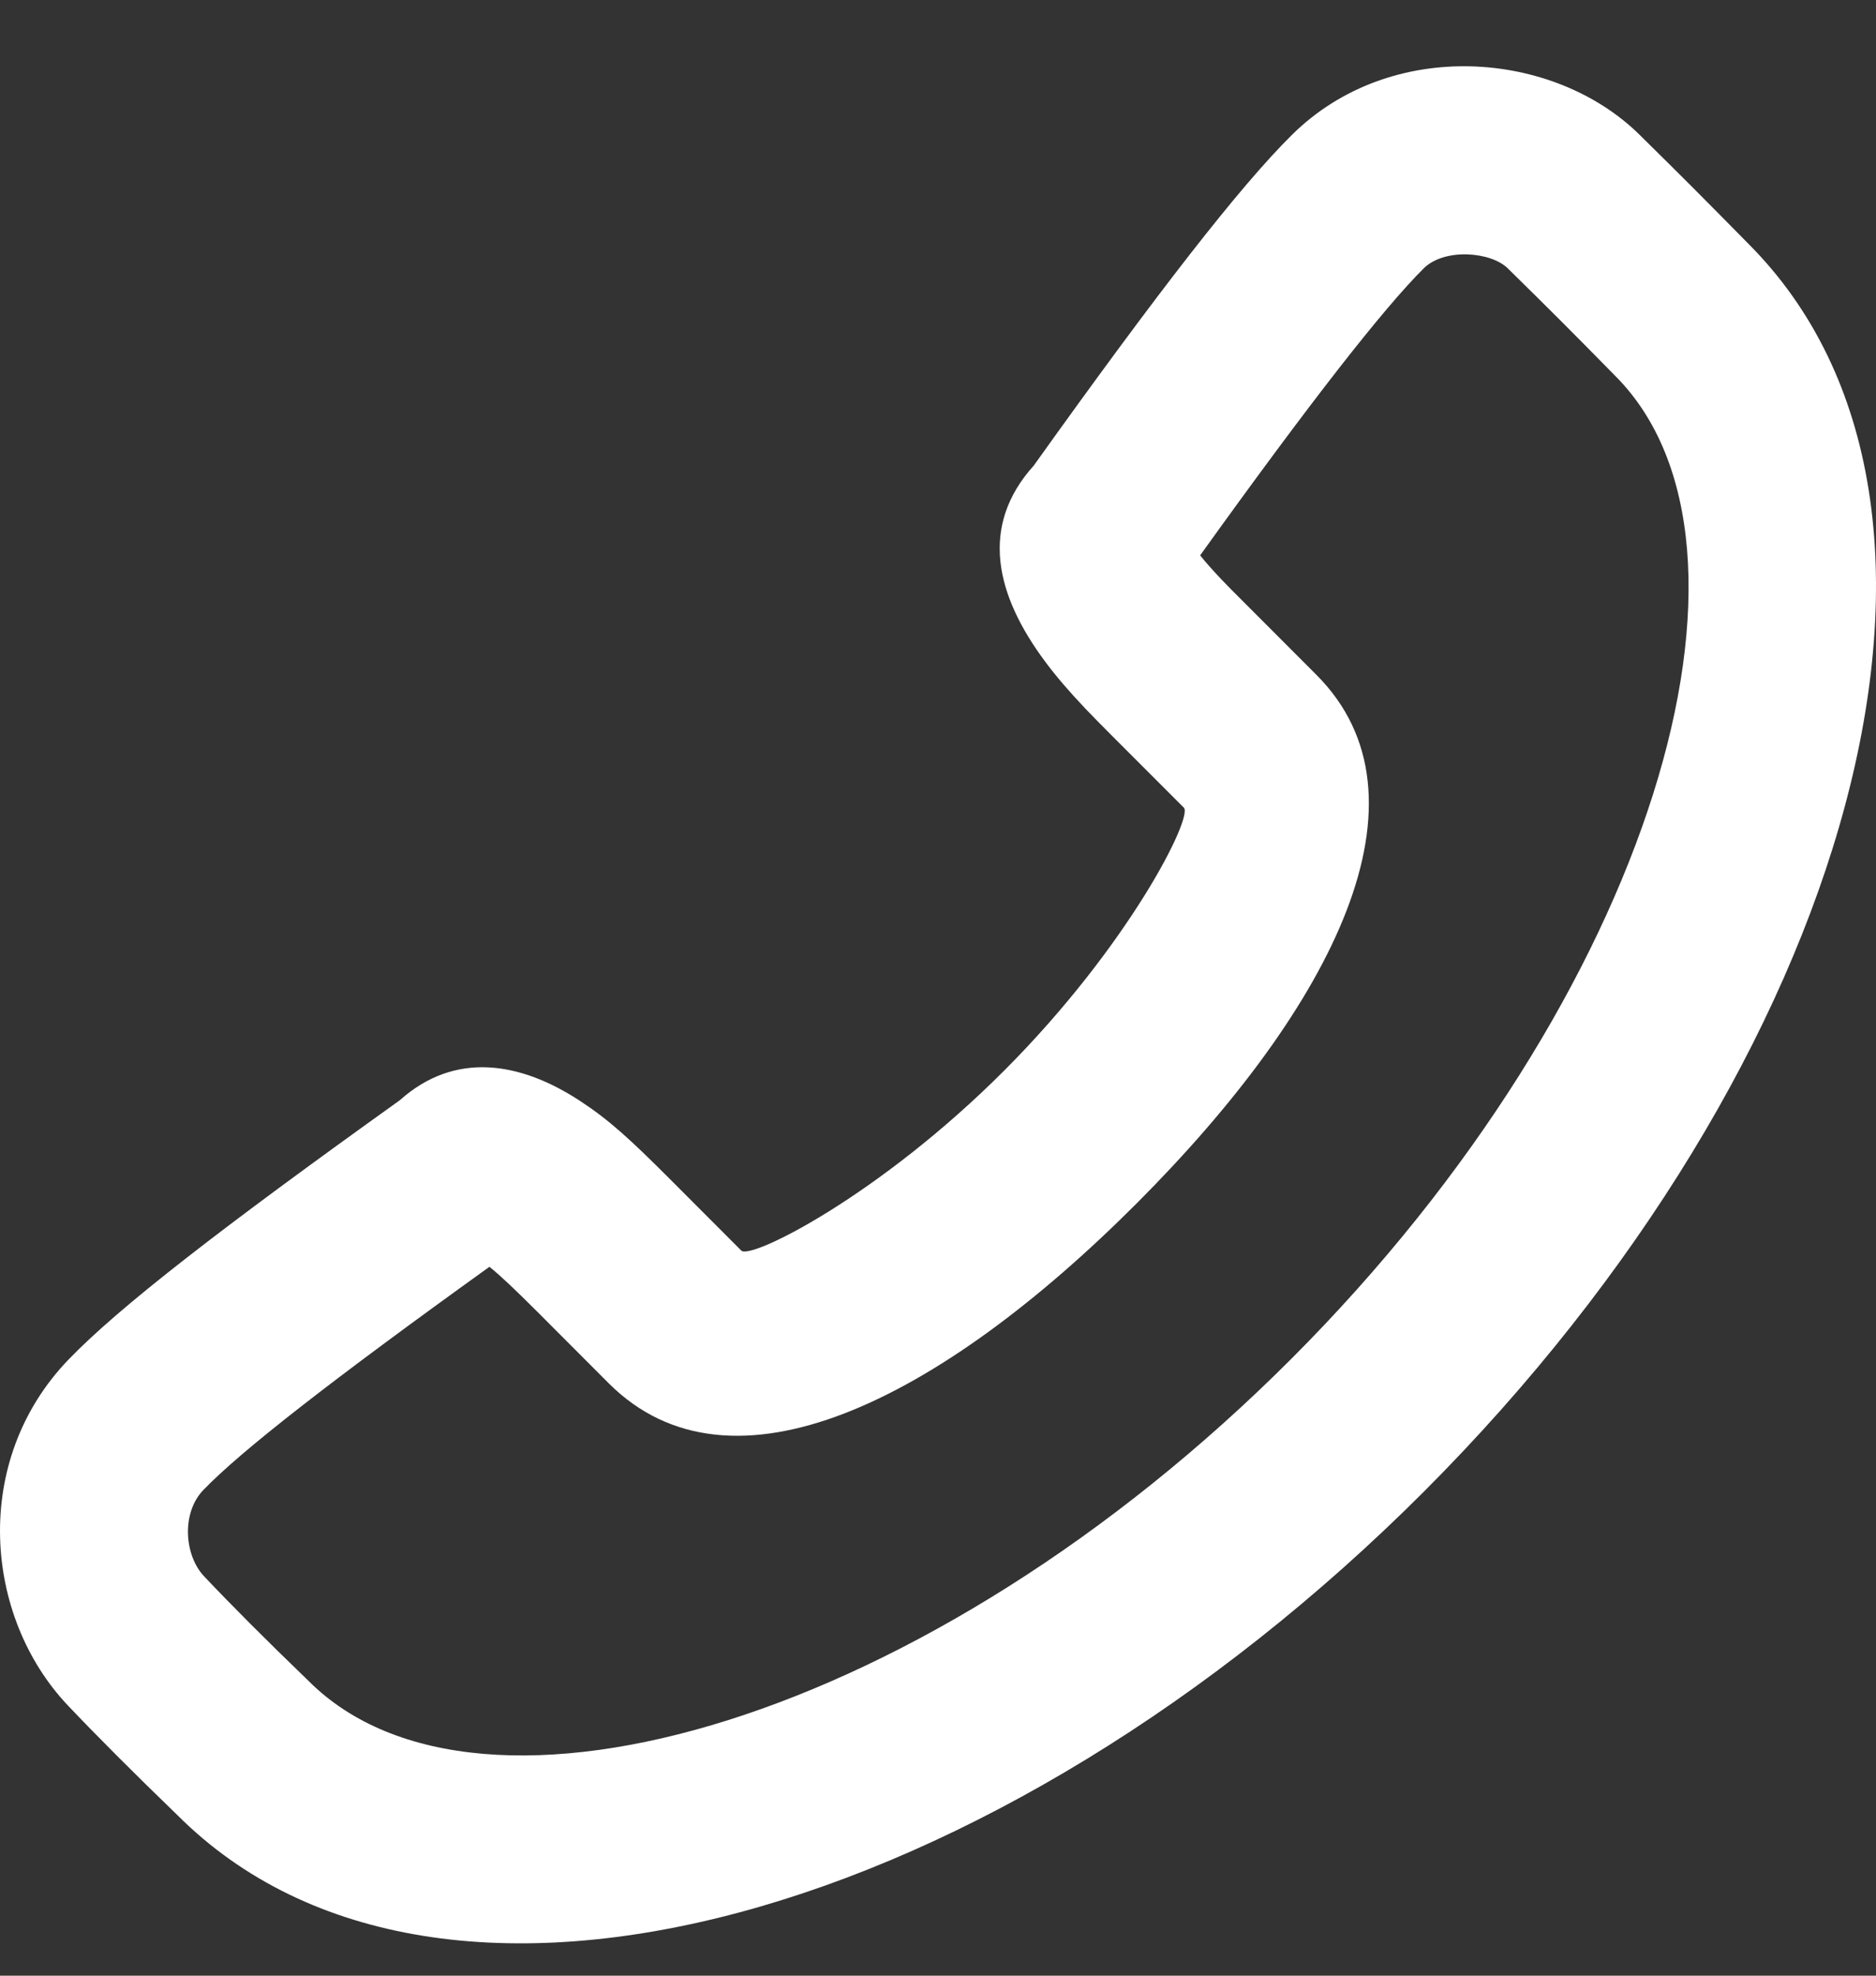 <svg width="19" height="20" viewBox="0 0 19 20" fill="none" xmlns="http://www.w3.org/2000/svg">
<rect x="0" y="0" width="19" height="20" fill="#333333" stroke="none"/>
<path fill-rule="evenodd" clip-rule="evenodd" d="M10.582 6.693C10.089 6.03 9.913 5.33 10.47 4.713C11.719 2.965 12.559 1.884 13.086 1.364C14.088 0.374 15.736 0.508 16.604 1.363C17.07 1.822 17.227 1.98 17.706 2.466C20.371 5.133 18.746 10.77 14.425 15.096C10.104 19.42 4.467 21.046 1.796 18.374C1.355 17.948 0.981 17.574 0.686 17.263C-0.164 16.364 -0.293 14.789 0.692 13.765C1.197 13.24 2.228 12.441 4.049 11.138C4.607 10.639 5.268 10.747 5.875 11.145C6.167 11.336 6.379 11.53 6.78 11.931L7.508 12.66C7.604 12.755 8.905 12.104 10.169 10.839C11.434 9.573 12.085 8.271 11.99 8.176L11.261 7.447C11.134 7.319 11.073 7.258 10.995 7.176C10.833 7.005 10.698 6.85 10.582 6.693ZM6.165 14.003L5.437 13.274C5.216 13.054 5.074 12.918 4.957 12.824C3.362 13.97 2.437 14.691 2.06 15.083C1.833 15.318 1.869 15.748 2.066 15.956C2.338 16.244 2.692 16.599 3.127 17.018C4.854 18.746 9.405 17.433 13.082 13.752C16.76 10.07 18.072 5.519 16.358 3.804C15.882 3.32 15.731 3.169 15.271 2.717C15.099 2.547 14.63 2.509 14.42 2.716C14.015 3.117 13.262 4.08 12.155 5.622C12.212 5.694 12.284 5.774 12.371 5.866C12.435 5.933 12.488 5.987 12.605 6.103L13.332 6.831C14.57 8.069 13.516 10.176 11.512 12.182C9.51 14.186 7.403 15.241 6.165 14.003Z" fill="white"/>
</svg>
